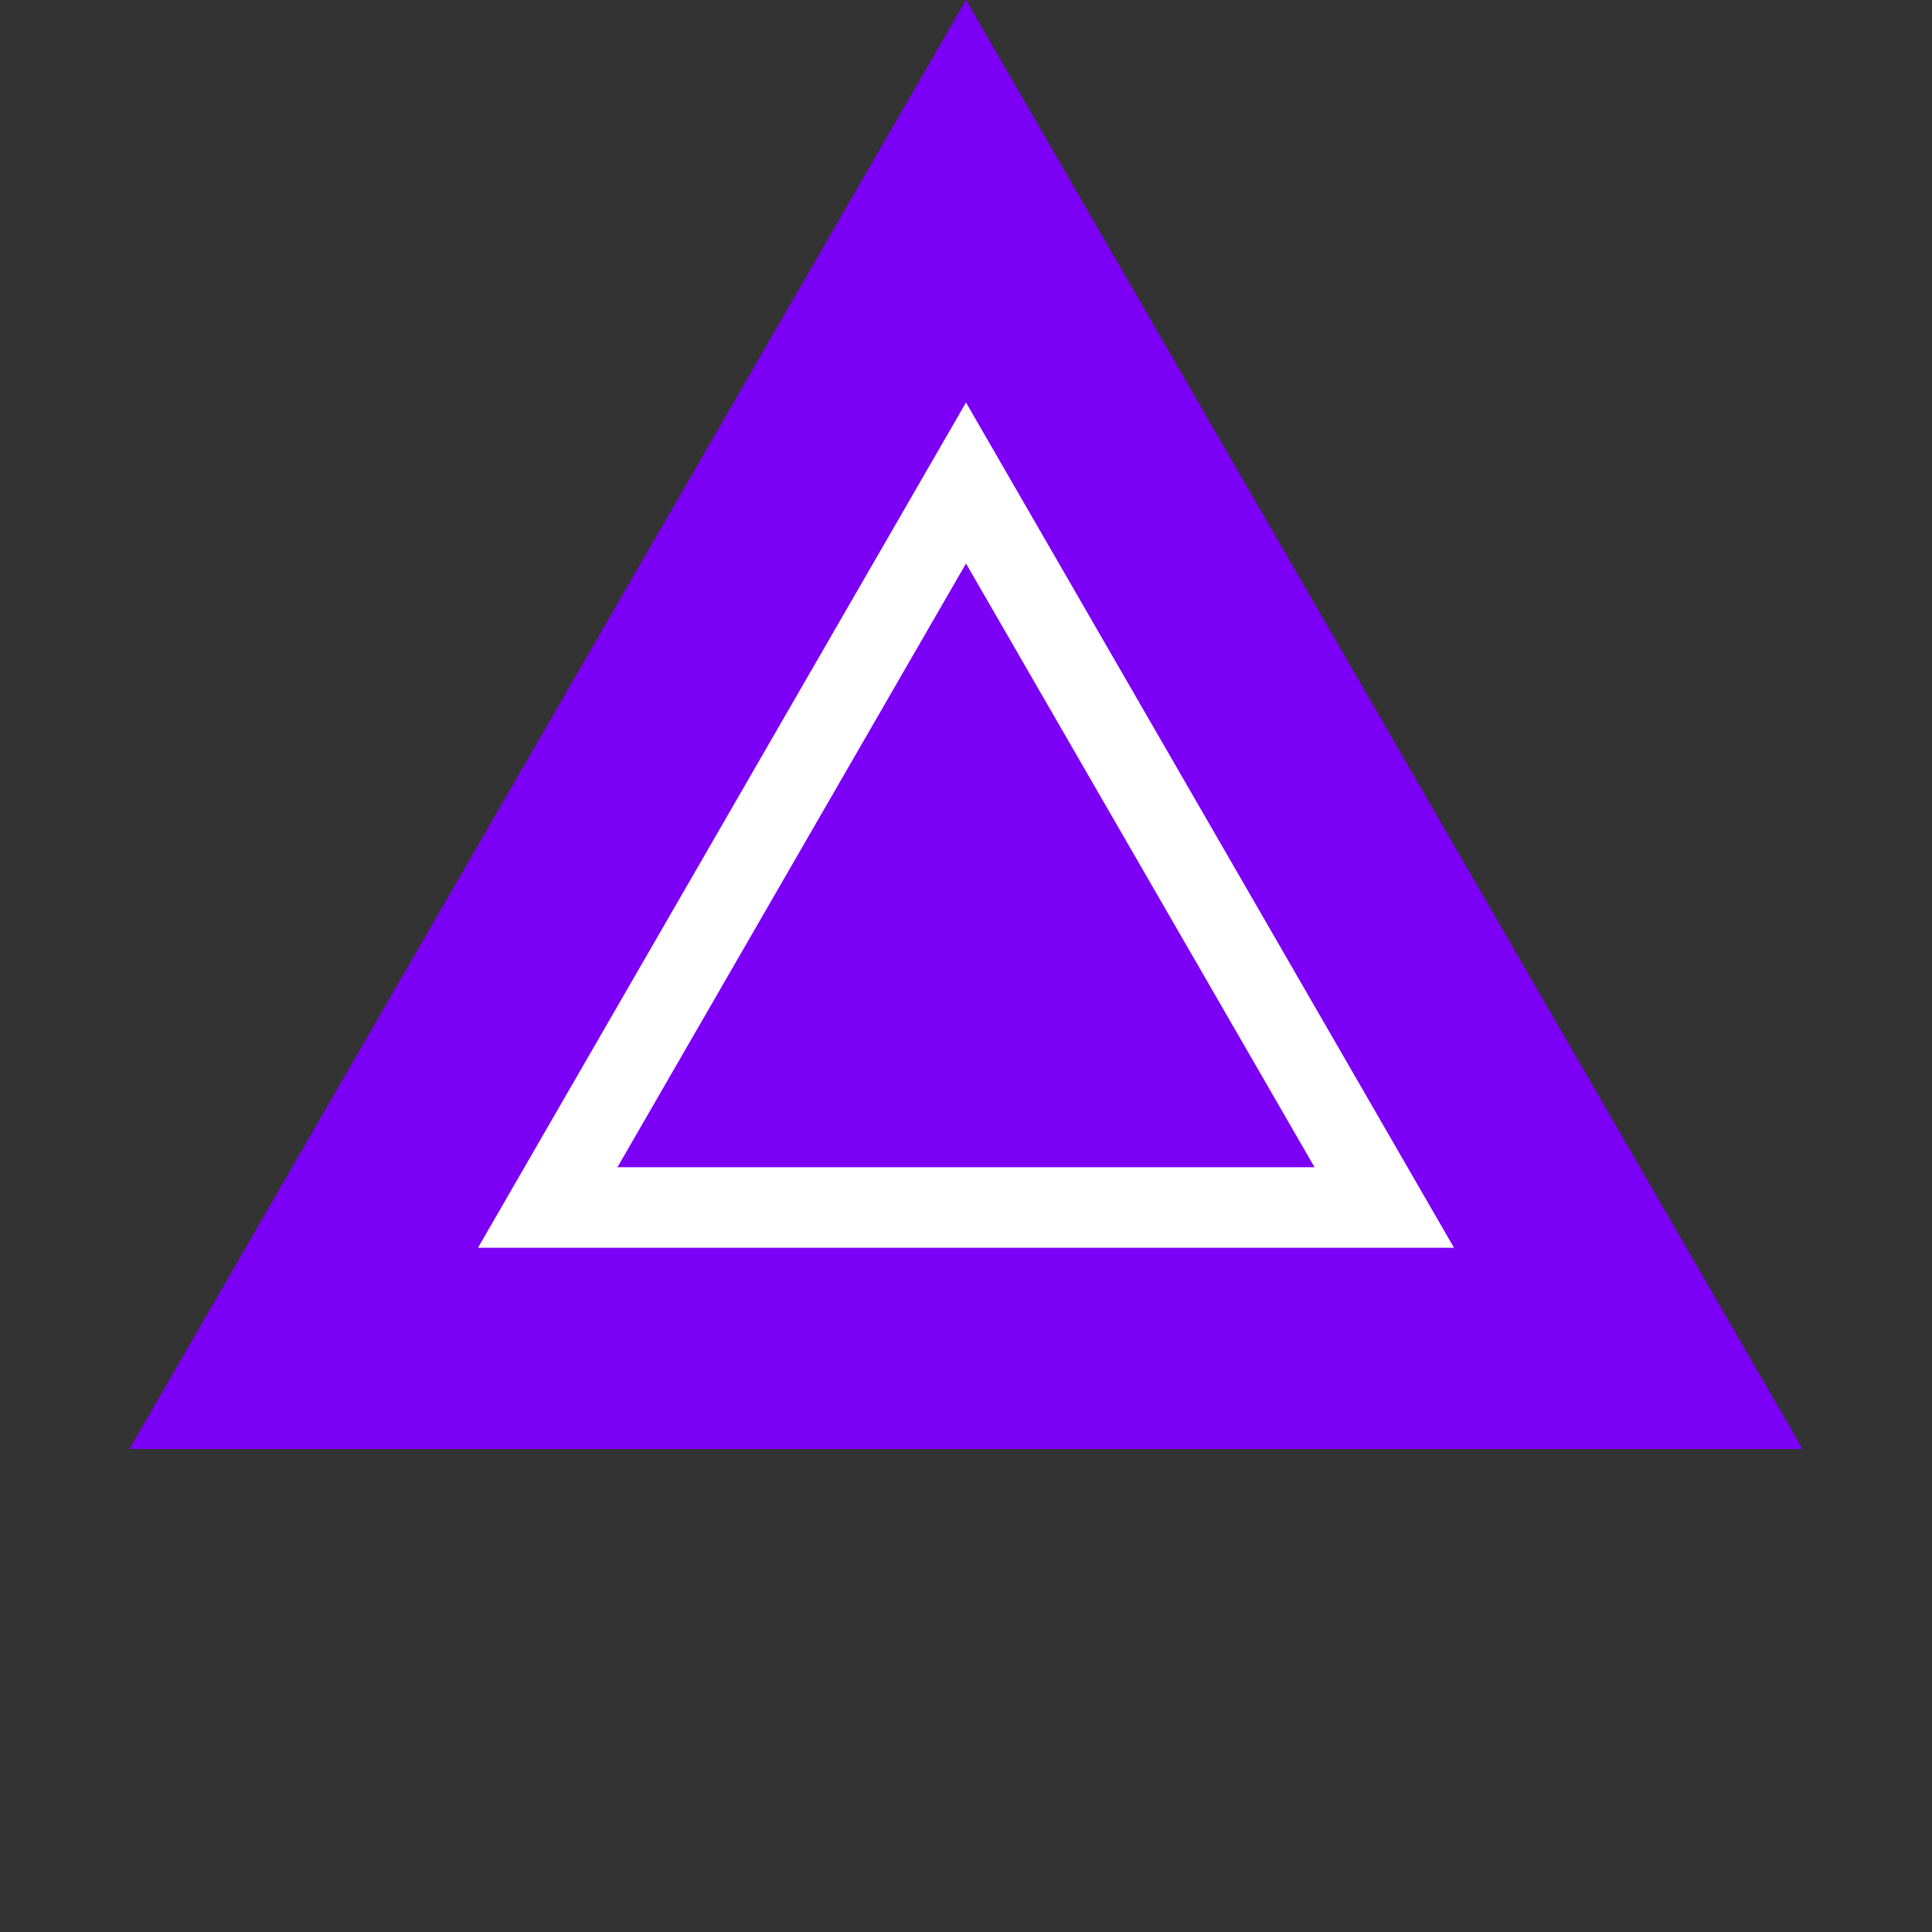 <svg width="24" height="24" viewBox="0 0 24 24" fill="none" xmlns="http://www.w3.org/2000/svg">
<rect x="0" y="0" width="24" height="24" fill="#333333" stroke="none"/>
<path d="M12 0L22.392 18H1.608L12 0Z" fill="#7C00F6"/>
<path fill-rule="evenodd" clip-rule="evenodd" d="M12 5L5.938 15.5H18.062L12 5ZM12 7L7.67 14.5H16.33L12 7Z" fill="white"/>
</svg>
